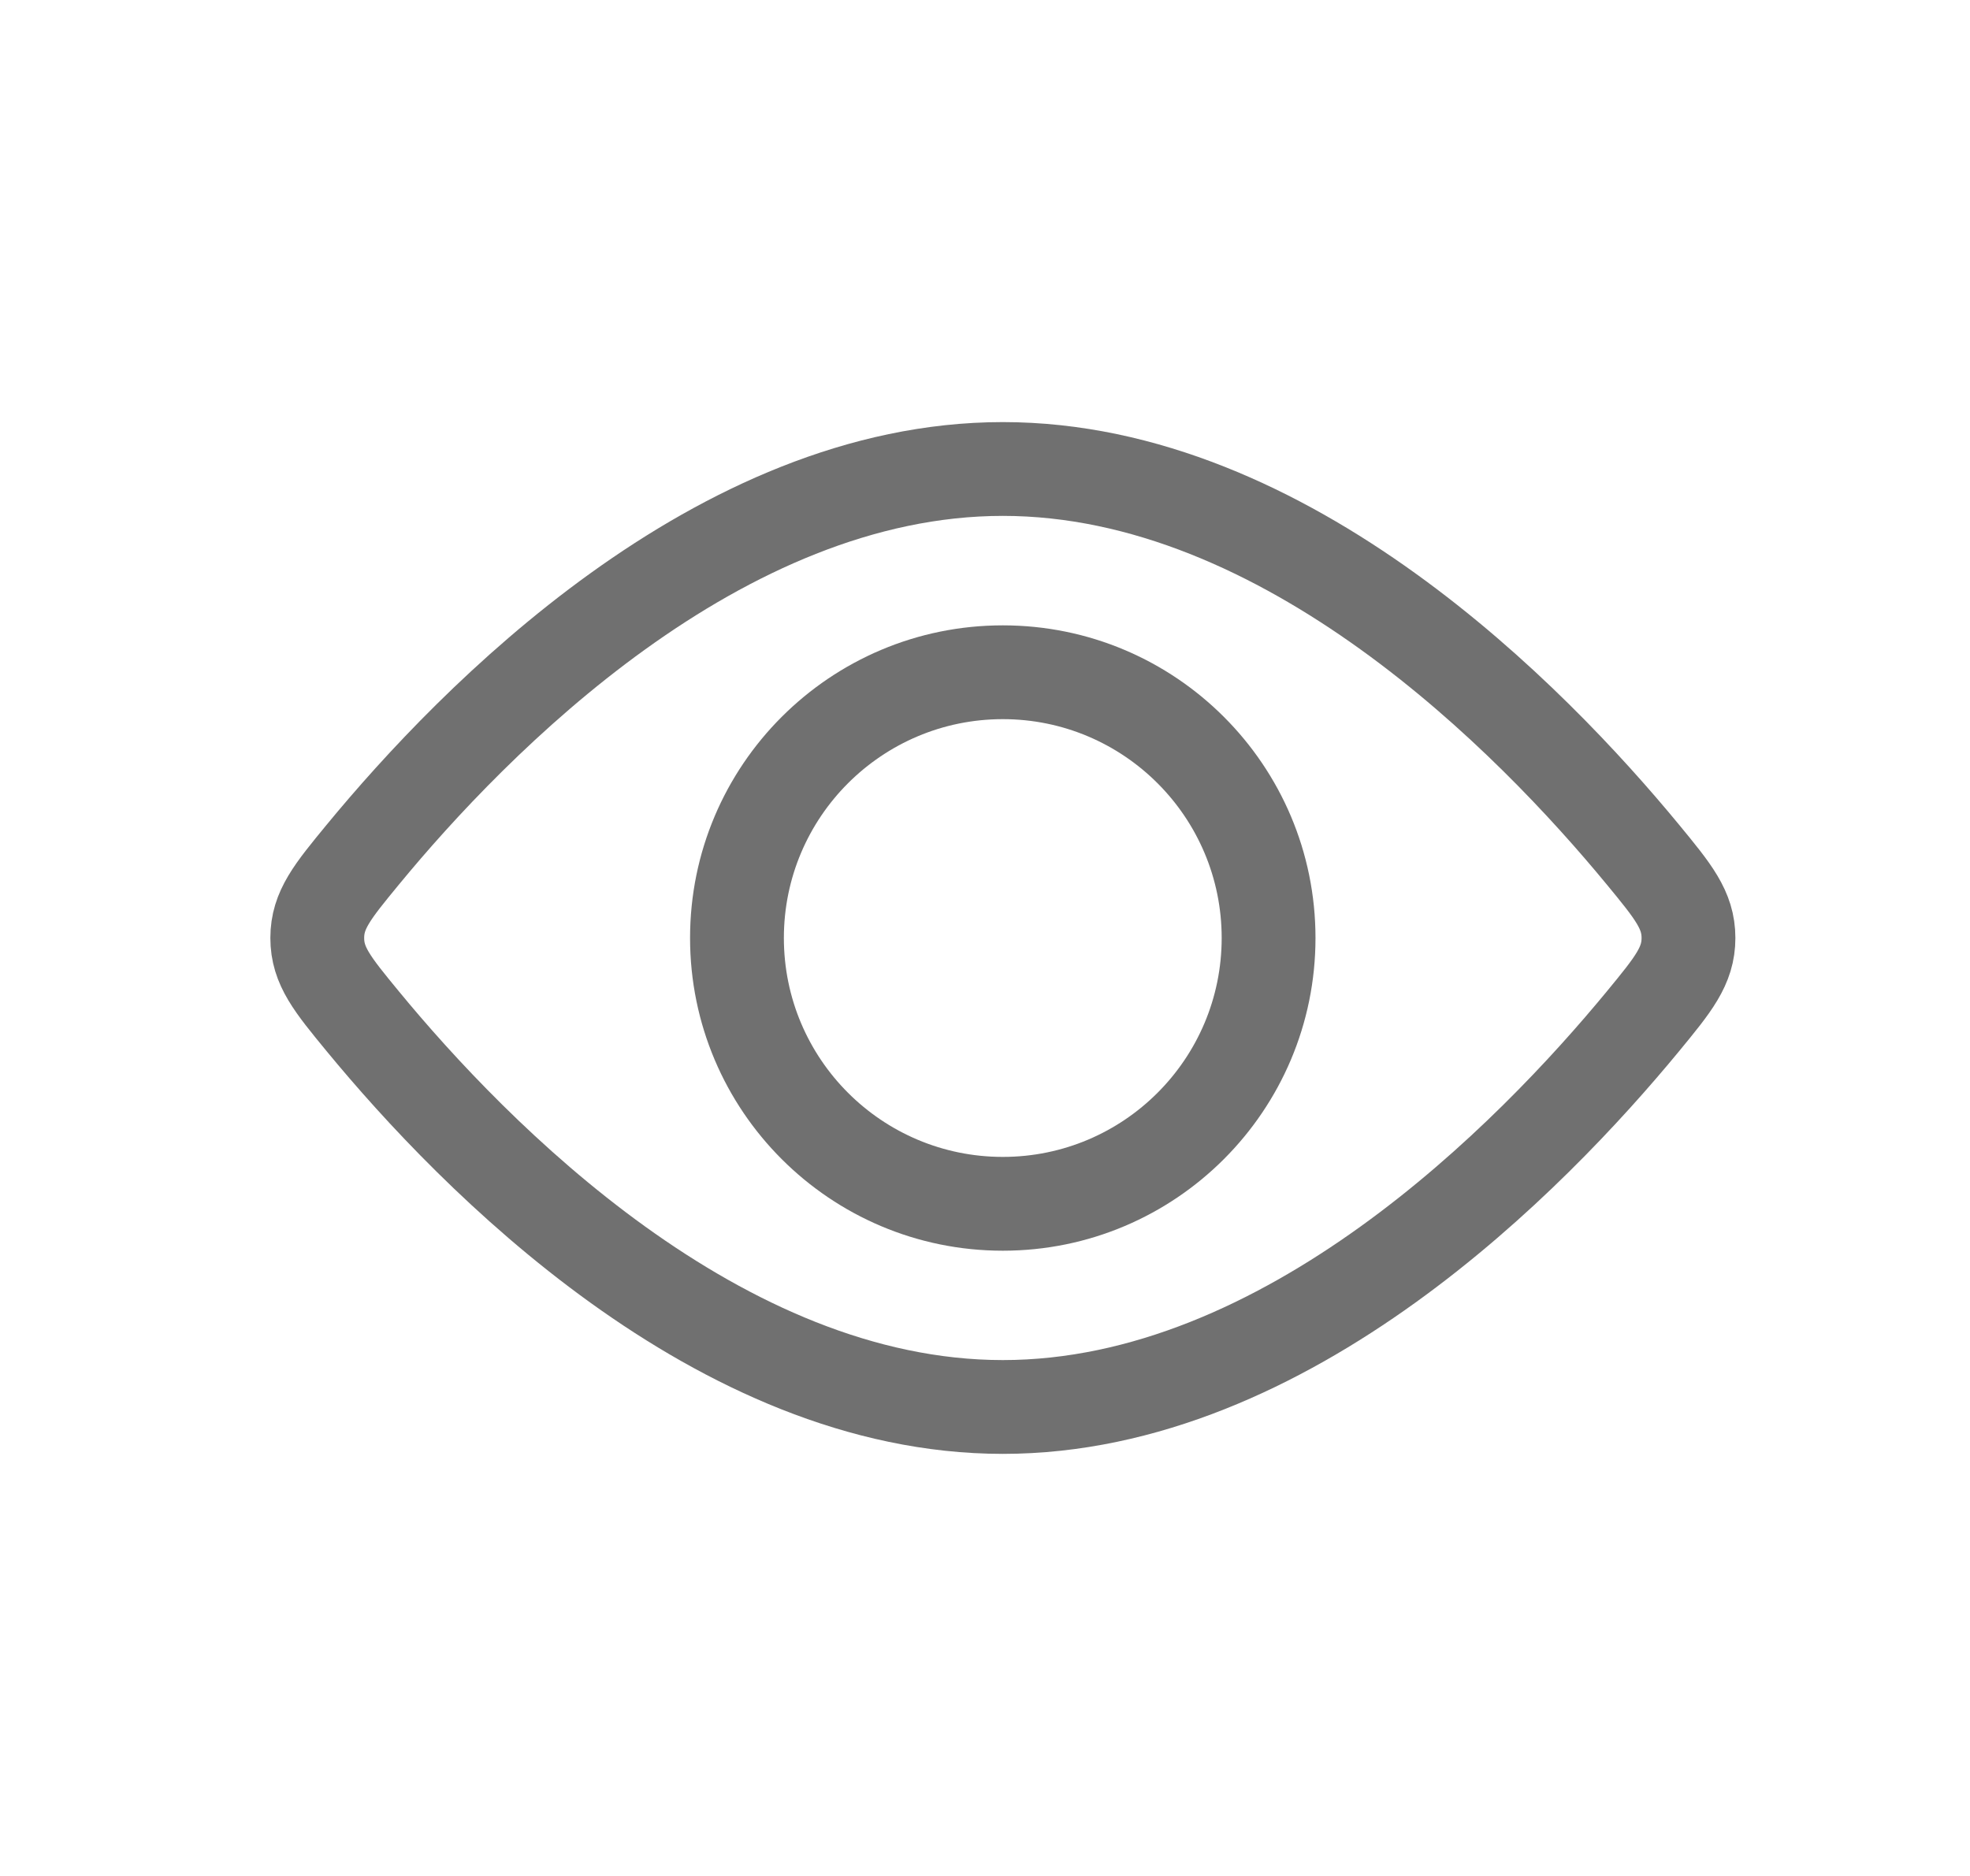 <svg width="21" height="20" viewBox="0 0 21 20" fill="none" xmlns="http://www.w3.org/2000/svg">
<path fill-rule="evenodd" clip-rule="evenodd" d="M10.69 12.334C11.978 12.334 13.023 11.289 13.023 10C13.023 8.712 11.978 7.667 10.69 7.667C9.401 7.667 8.356 8.712 8.356 10C8.356 11.289 9.401 12.334 10.69 12.334ZM10.69 13.334C12.531 13.334 14.023 11.841 14.023 10C14.023 8.159 12.531 6.667 10.69 6.667C8.849 6.667 7.356 8.159 7.356 10C7.356 11.841 8.849 13.334 10.69 13.334Z" fill="#707070"/>
<path d="M17.514 9.112C17.837 9.505 17.999 9.701 17.999 10C17.999 10.299 17.837 10.495 17.514 10.888C16.33 12.325 13.72 15 10.69 15C7.661 15 5.05 12.325 3.867 10.888C3.544 10.495 3.382 10.299 3.382 10C3.382 9.701 3.544 9.505 3.867 9.112C5.05 7.675 7.661 5 10.69 5C13.72 5 16.33 7.675 17.514 9.112Z" stroke="#707070"/>
</svg>

